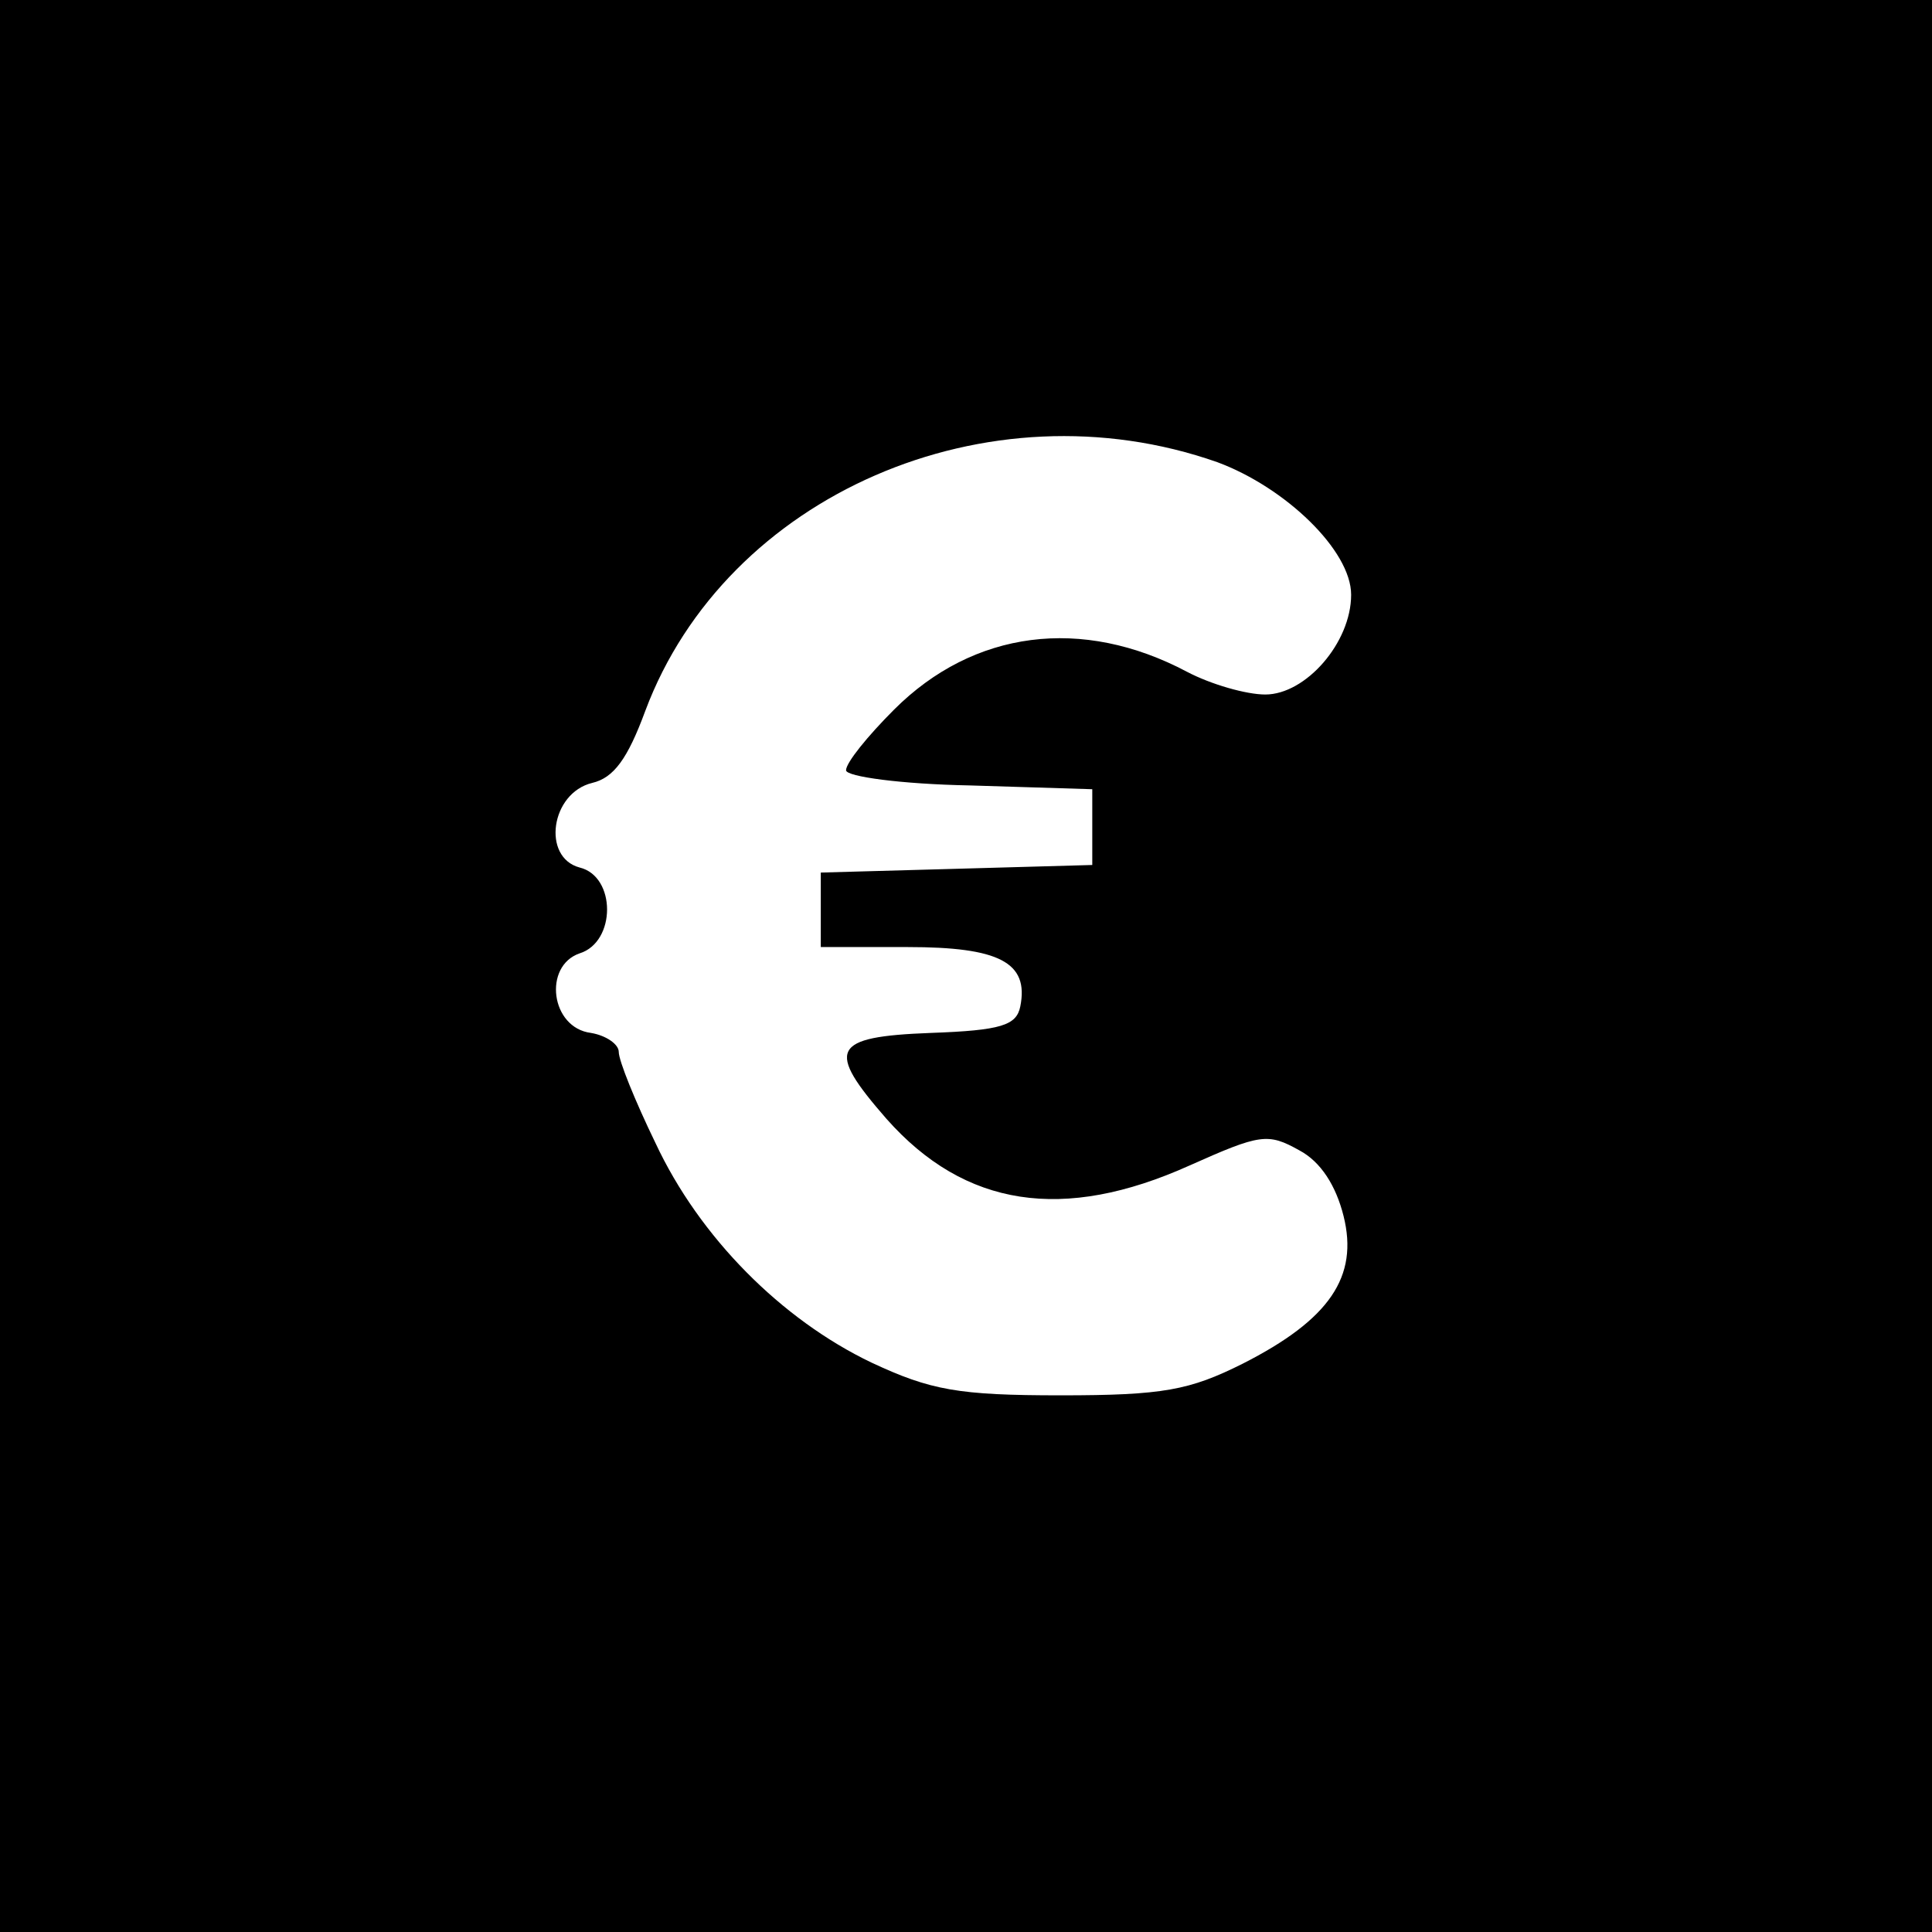 <?xml version="1.0" standalone="no"?>
<!DOCTYPE svg PUBLIC "-//W3C//DTD SVG 20010904//EN"
 "http://www.w3.org/TR/2001/REC-SVG-20010904/DTD/svg10.dtd">
<svg version="1.0" xmlns="http://www.w3.org/2000/svg"
 width="153pt" height="153pt" viewBox="0 0 153 153"
 preserveAspectRatio="xMidYMid meet">
<g transform="translate(0,153) scale(0.1,-0.1)"
fill="#000000" stroke="none">
<path d="M0 765 l0 -765 765 0 765 0 0 765 0 765 -765 0 -765 0 0 -765z m964
399 c54 -20 106 -70 106 -105 0 -38 -36 -79 -68 -79 -15 0 -43 8 -62 18 -83
44 -169 33 -232 -30 -21 -21 -38 -42 -38 -48 0 -5 44 -11 98 -12 l97 -3 0 -30
0 -30 -107 -3 -108 -3 0 -29 0 -30 69 0 c72 0 96 -12 89 -47 -3 -15 -15 -19
-71 -21 -79 -3 -83 -13 -35 -68 62 -70 140 -82 240 -37 56 25 62 26 87 12 17
-9 29 -28 35 -52 12 -48 -11 -82 -80 -117 -42 -21 -63 -25 -144 -25 -81 0
-103 4 -150 26 -71 34 -136 99 -171 174 -16 33 -29 65 -29 72 0 6 -10 13 -22
15 -32 4 -38 53 -9 63 29 9 29 61 0 68 -30 8 -23 59 10 67 17 4 28 19 42 57
64 171 271 261 453 197z"/>
</g>
</svg>

